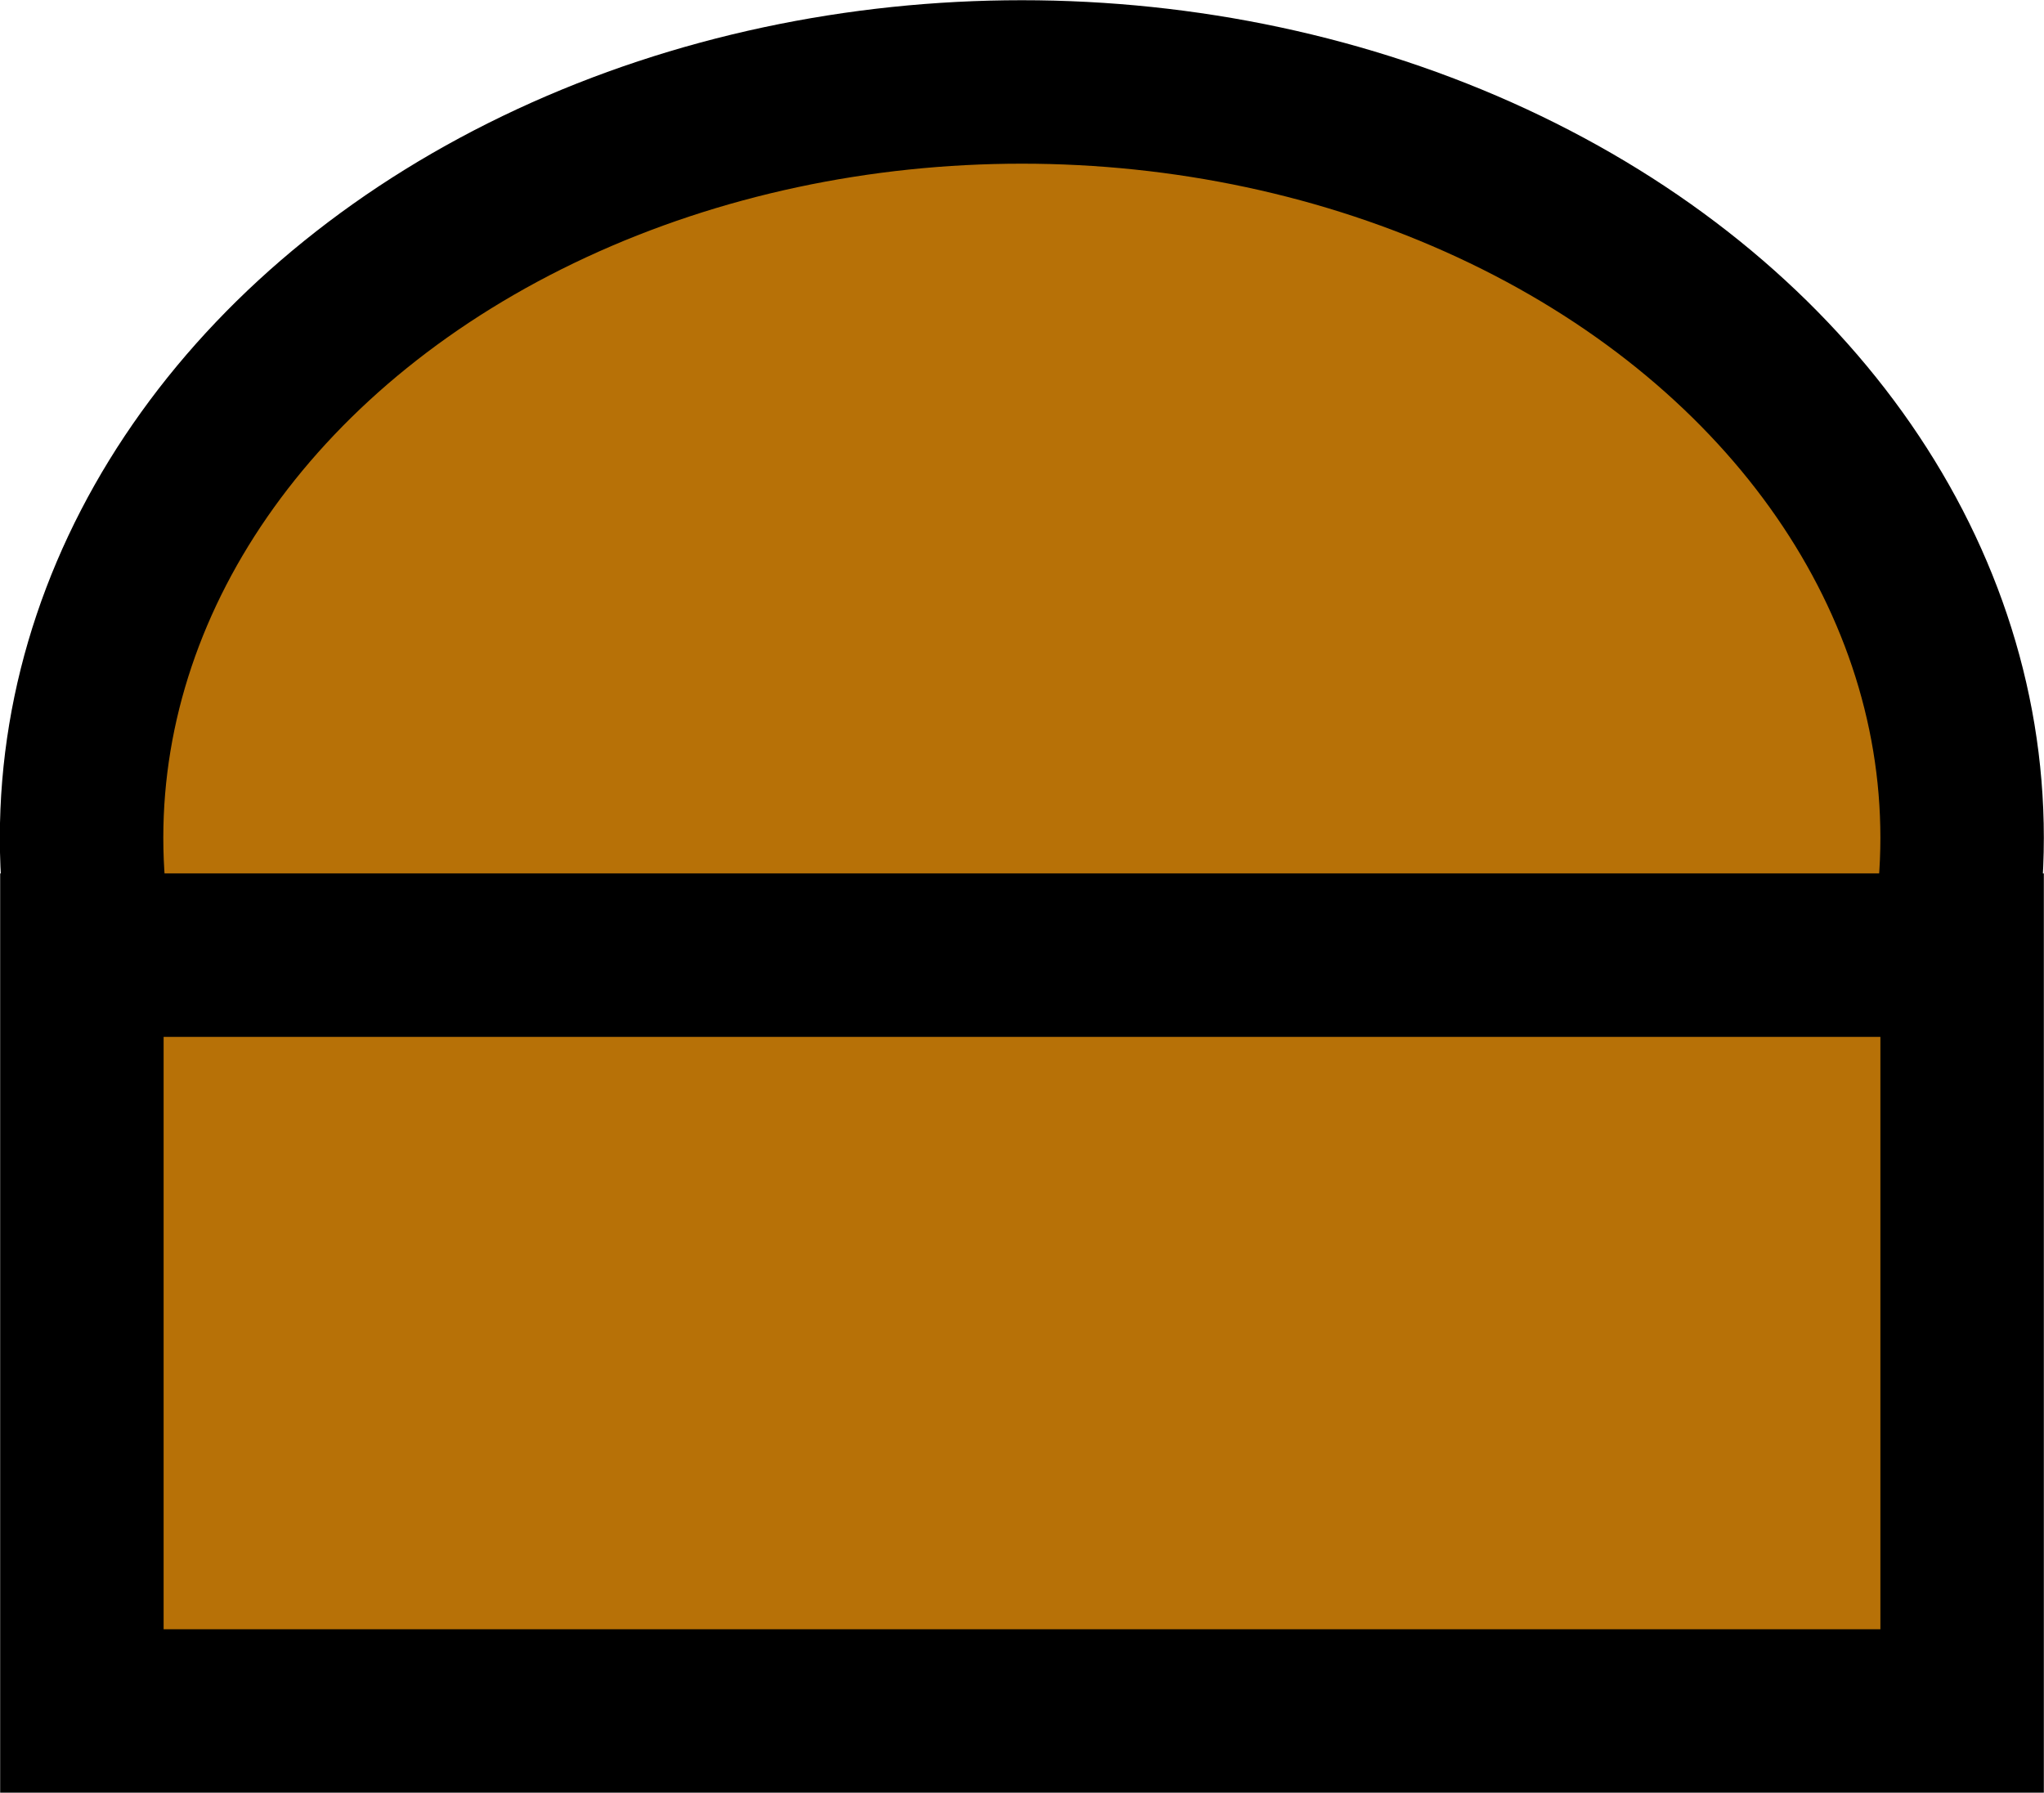 <?xml version="1.0" encoding="UTF-8" standalone="no"?>
<!-- Created with Inkscape (http://www.inkscape.org/) -->

<svg
   width="25"
   height="21.929"
   viewBox="0 0 6.615 5.802"
   version="1.1"
   id="svg1"
   inkscape:version="1.4 (e7c3feb100, 2024-10-09)"
   sodipodi:docname="bun.svg"
   inkscape:export-filename="../../../../../Documents/projects/foodForThought/data/images/chef/chef2.png"
   inkscape:export-xdpi="96"
   inkscape:export-ydpi="96"
   xmlns:inkscape="http://www.inkscape.org/namespaces/inkscape"
   xmlns:sodipodi="http://sodipodi.sourceforge.net/DTD/sodipodi-0.dtd"
   xmlns="http://www.w3.org/2000/svg"
   xmlns:svg="http://www.w3.org/2000/svg">
  <sodipodi:namedview
     id="namedview1"
     pagecolor="#ffffff"
     bordercolor="#000000"
     borderopacity="0.25"
     inkscape:showpageshadow="2"
     inkscape:pageopacity="0.0"
     inkscape:pagecheckerboard="0"
     inkscape:deskcolor="#d1d1d1"
     inkscape:document-units="px"
     inkscape:zoom="14.280959"
     inkscape:cx="12.149044"
     inkscape:cy="7.807599"
     inkscape:window-width="1438"
     inkscape:window-height="878"
     inkscape:window-x="1920"
     inkscape:window-y="200"
     inkscape:window-maximized="0"
     inkscape:current-layer="svg1" />
  <defs
     id="defs1" />
  <ellipse
     style="font-variation-settings:normal;opacity:1;fill:#b77107;fill-opacity:1;fill-rule:evenodd;stroke:#000000;stroke-width:0.529;stroke-linecap:butt;stroke-linejoin:miter;stroke-miterlimit:4;stroke-dasharray:none;stroke-dashoffset:0;stroke-opacity:1;stop-color:#000000;stop-opacity:1"
     id="path1"
     cx="3.307"
     cy="2.711"
     rx="3.043"
     ry="2.446" />
  <rect
     style="fill:#b77107;fill-opacity:1;stroke:#000000;stroke-width:0.529;stroke-dasharray:none;stroke-opacity:1"
     id="rect1"
     width="6.085"
     height="2.446"
     x="0.265"
     y="3.091" />
</svg>
